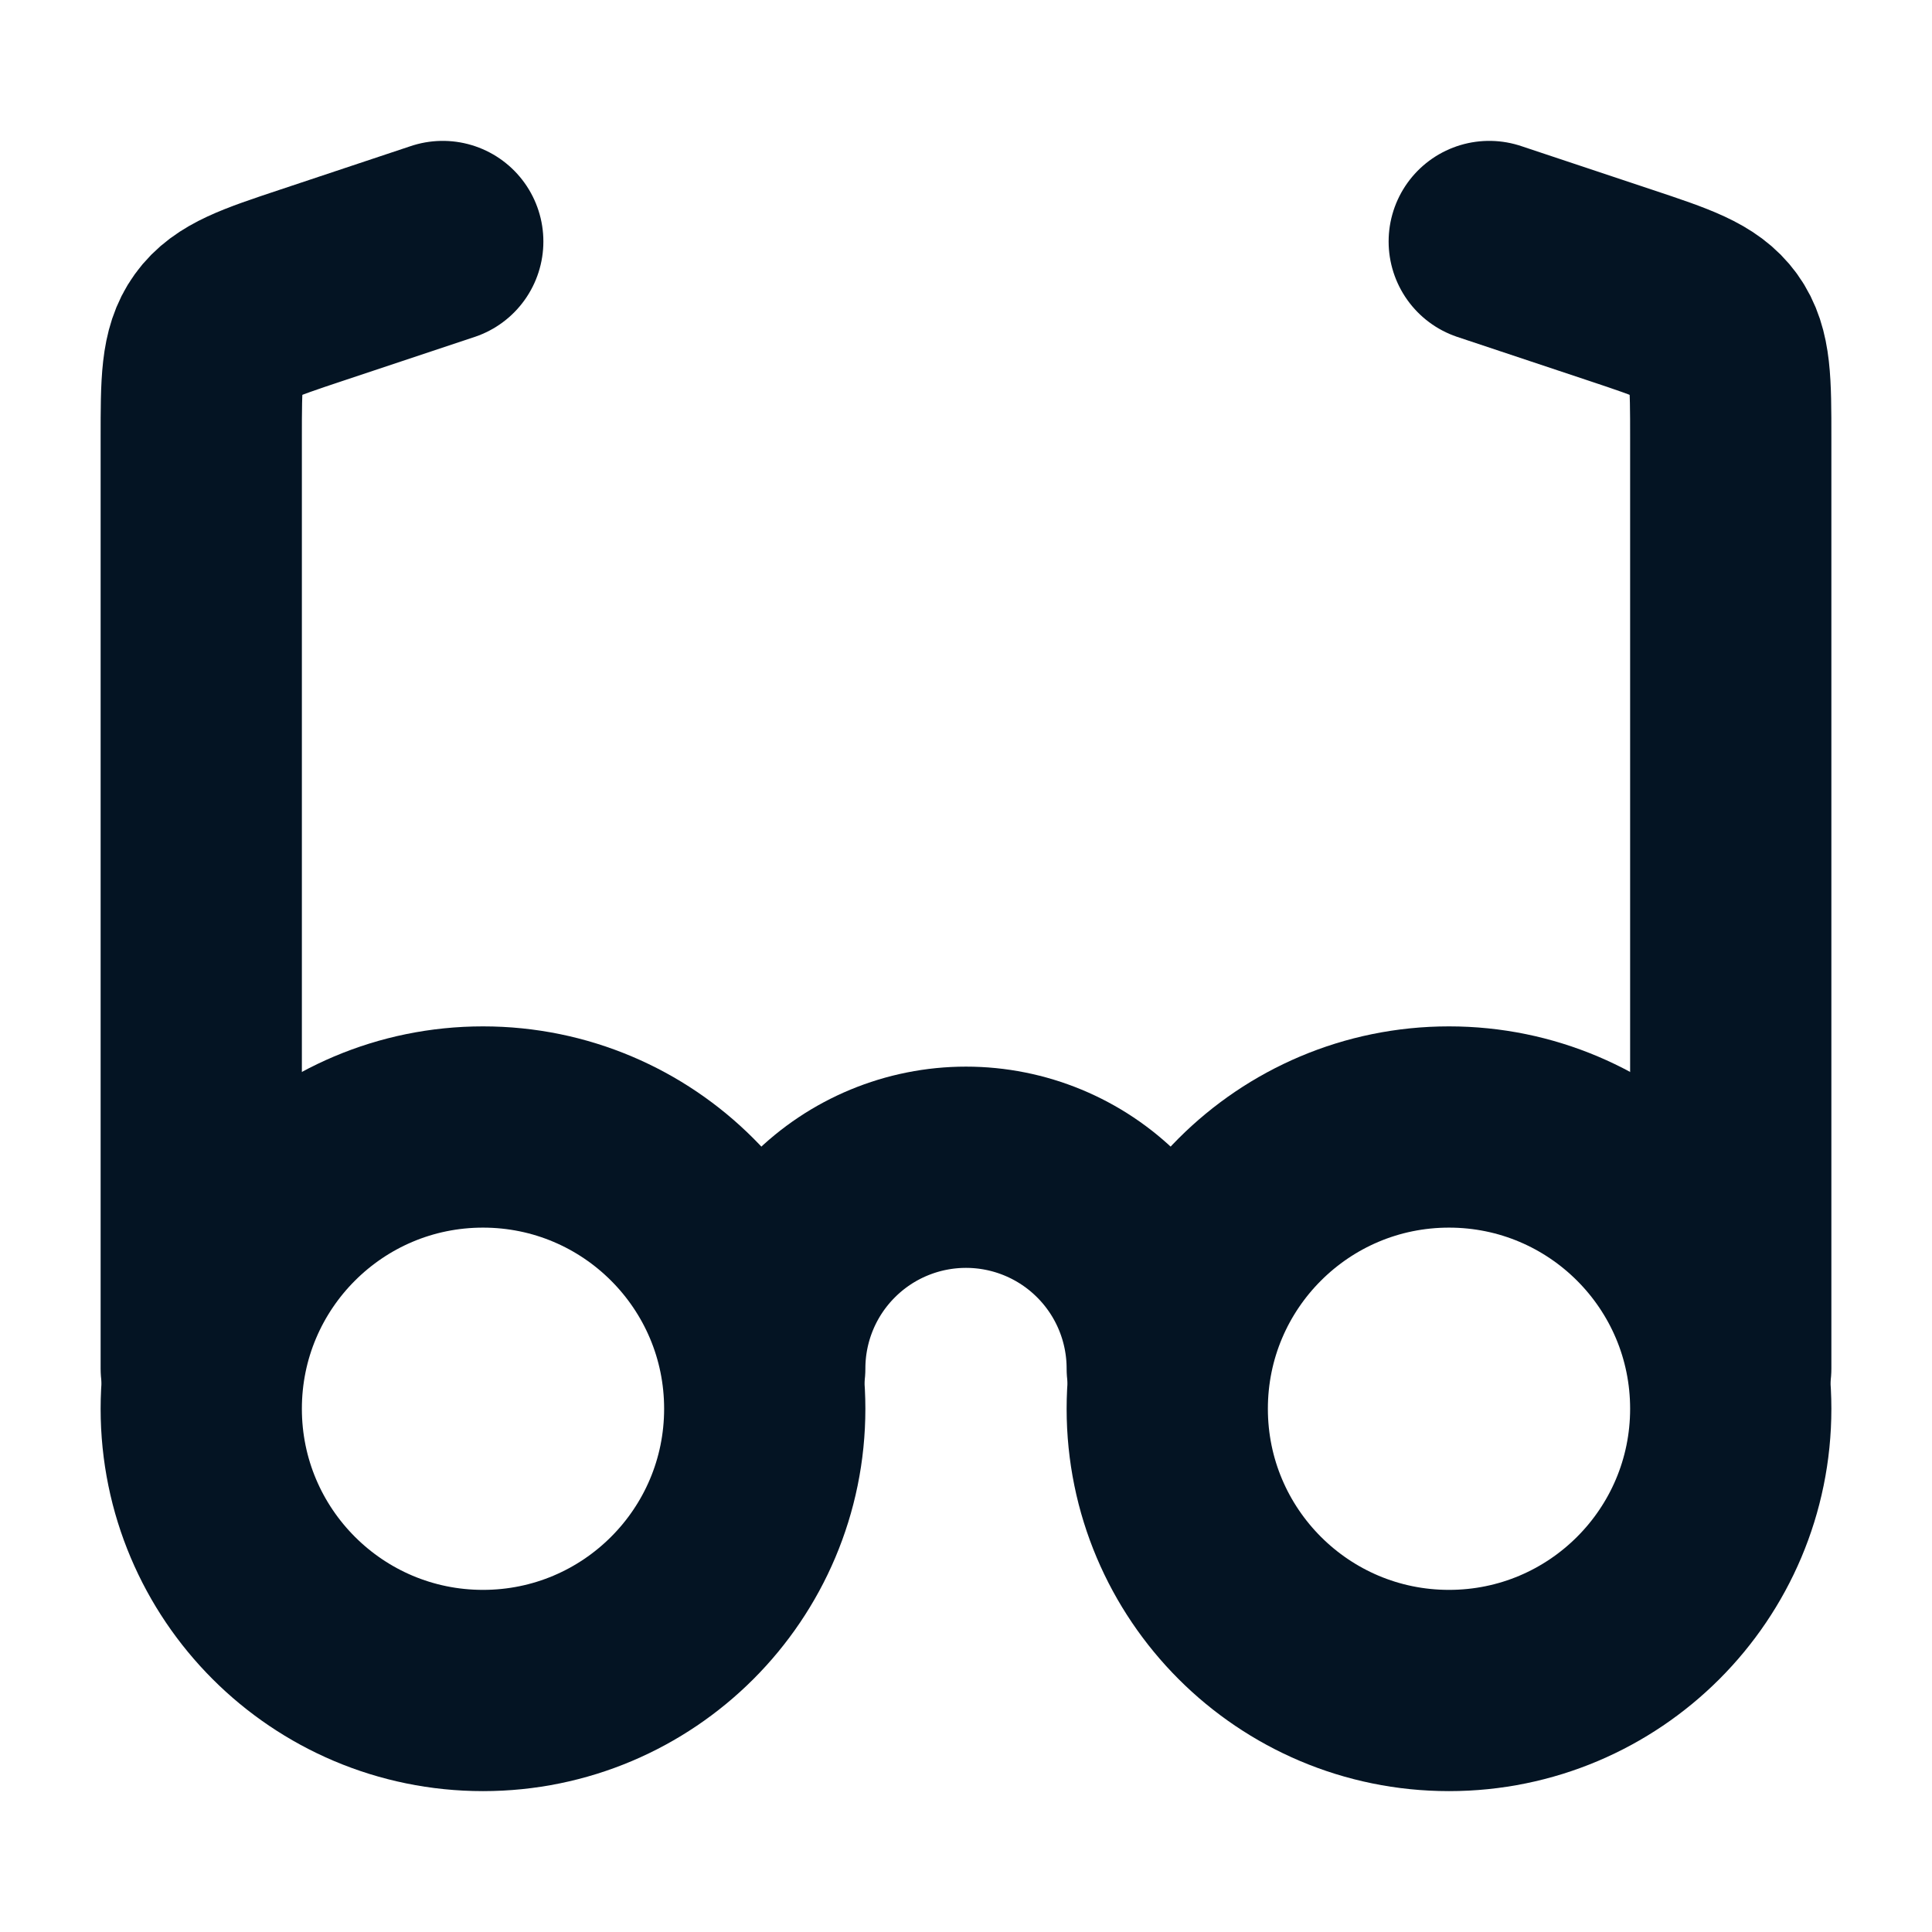 <svg width="48" height="48" viewBox="0 0 48 48" fill="none" xmlns="http://www.w3.org/2000/svg">
<path d="M12 42C15.866 42 19 38.866 19 35C19 31.134 15.866 28 12 28C8.134 28 5 31.134 5 35C5 38.866 8.134 42 12 42Z" stroke="#041423" stroke-width="5" stroke-linecap="round" stroke-linejoin="round"/>
<path d="M36 42C39.866 42 43 38.866 43 35C43 31.134 39.866 28 36 28C32.134 28 29 31.134 29 35C29 38.866 32.134 42 36 42Z" stroke="#041423" stroke-width="5" stroke-linecap="round" stroke-linejoin="round"/>
<path d="M5 34V10.883C5 9.492 5 8.796 5.378 8.273C5.755 7.748 6.415 7.528 7.735 7.088L11 6M43 34V10.883C43 9.492 43 8.796 42.623 8.273C42.245 7.748 41.585 7.528 40.265 7.088L37 6M29 34C29 32.674 28.473 31.402 27.535 30.465C26.598 29.527 25.326 29 24 29C22.674 29 21.402 29.527 20.465 30.465C19.527 31.402 19 32.674 19 34" stroke="#041423" stroke-width="5" stroke-linecap="round" stroke-linejoin="round"/>
</svg>
